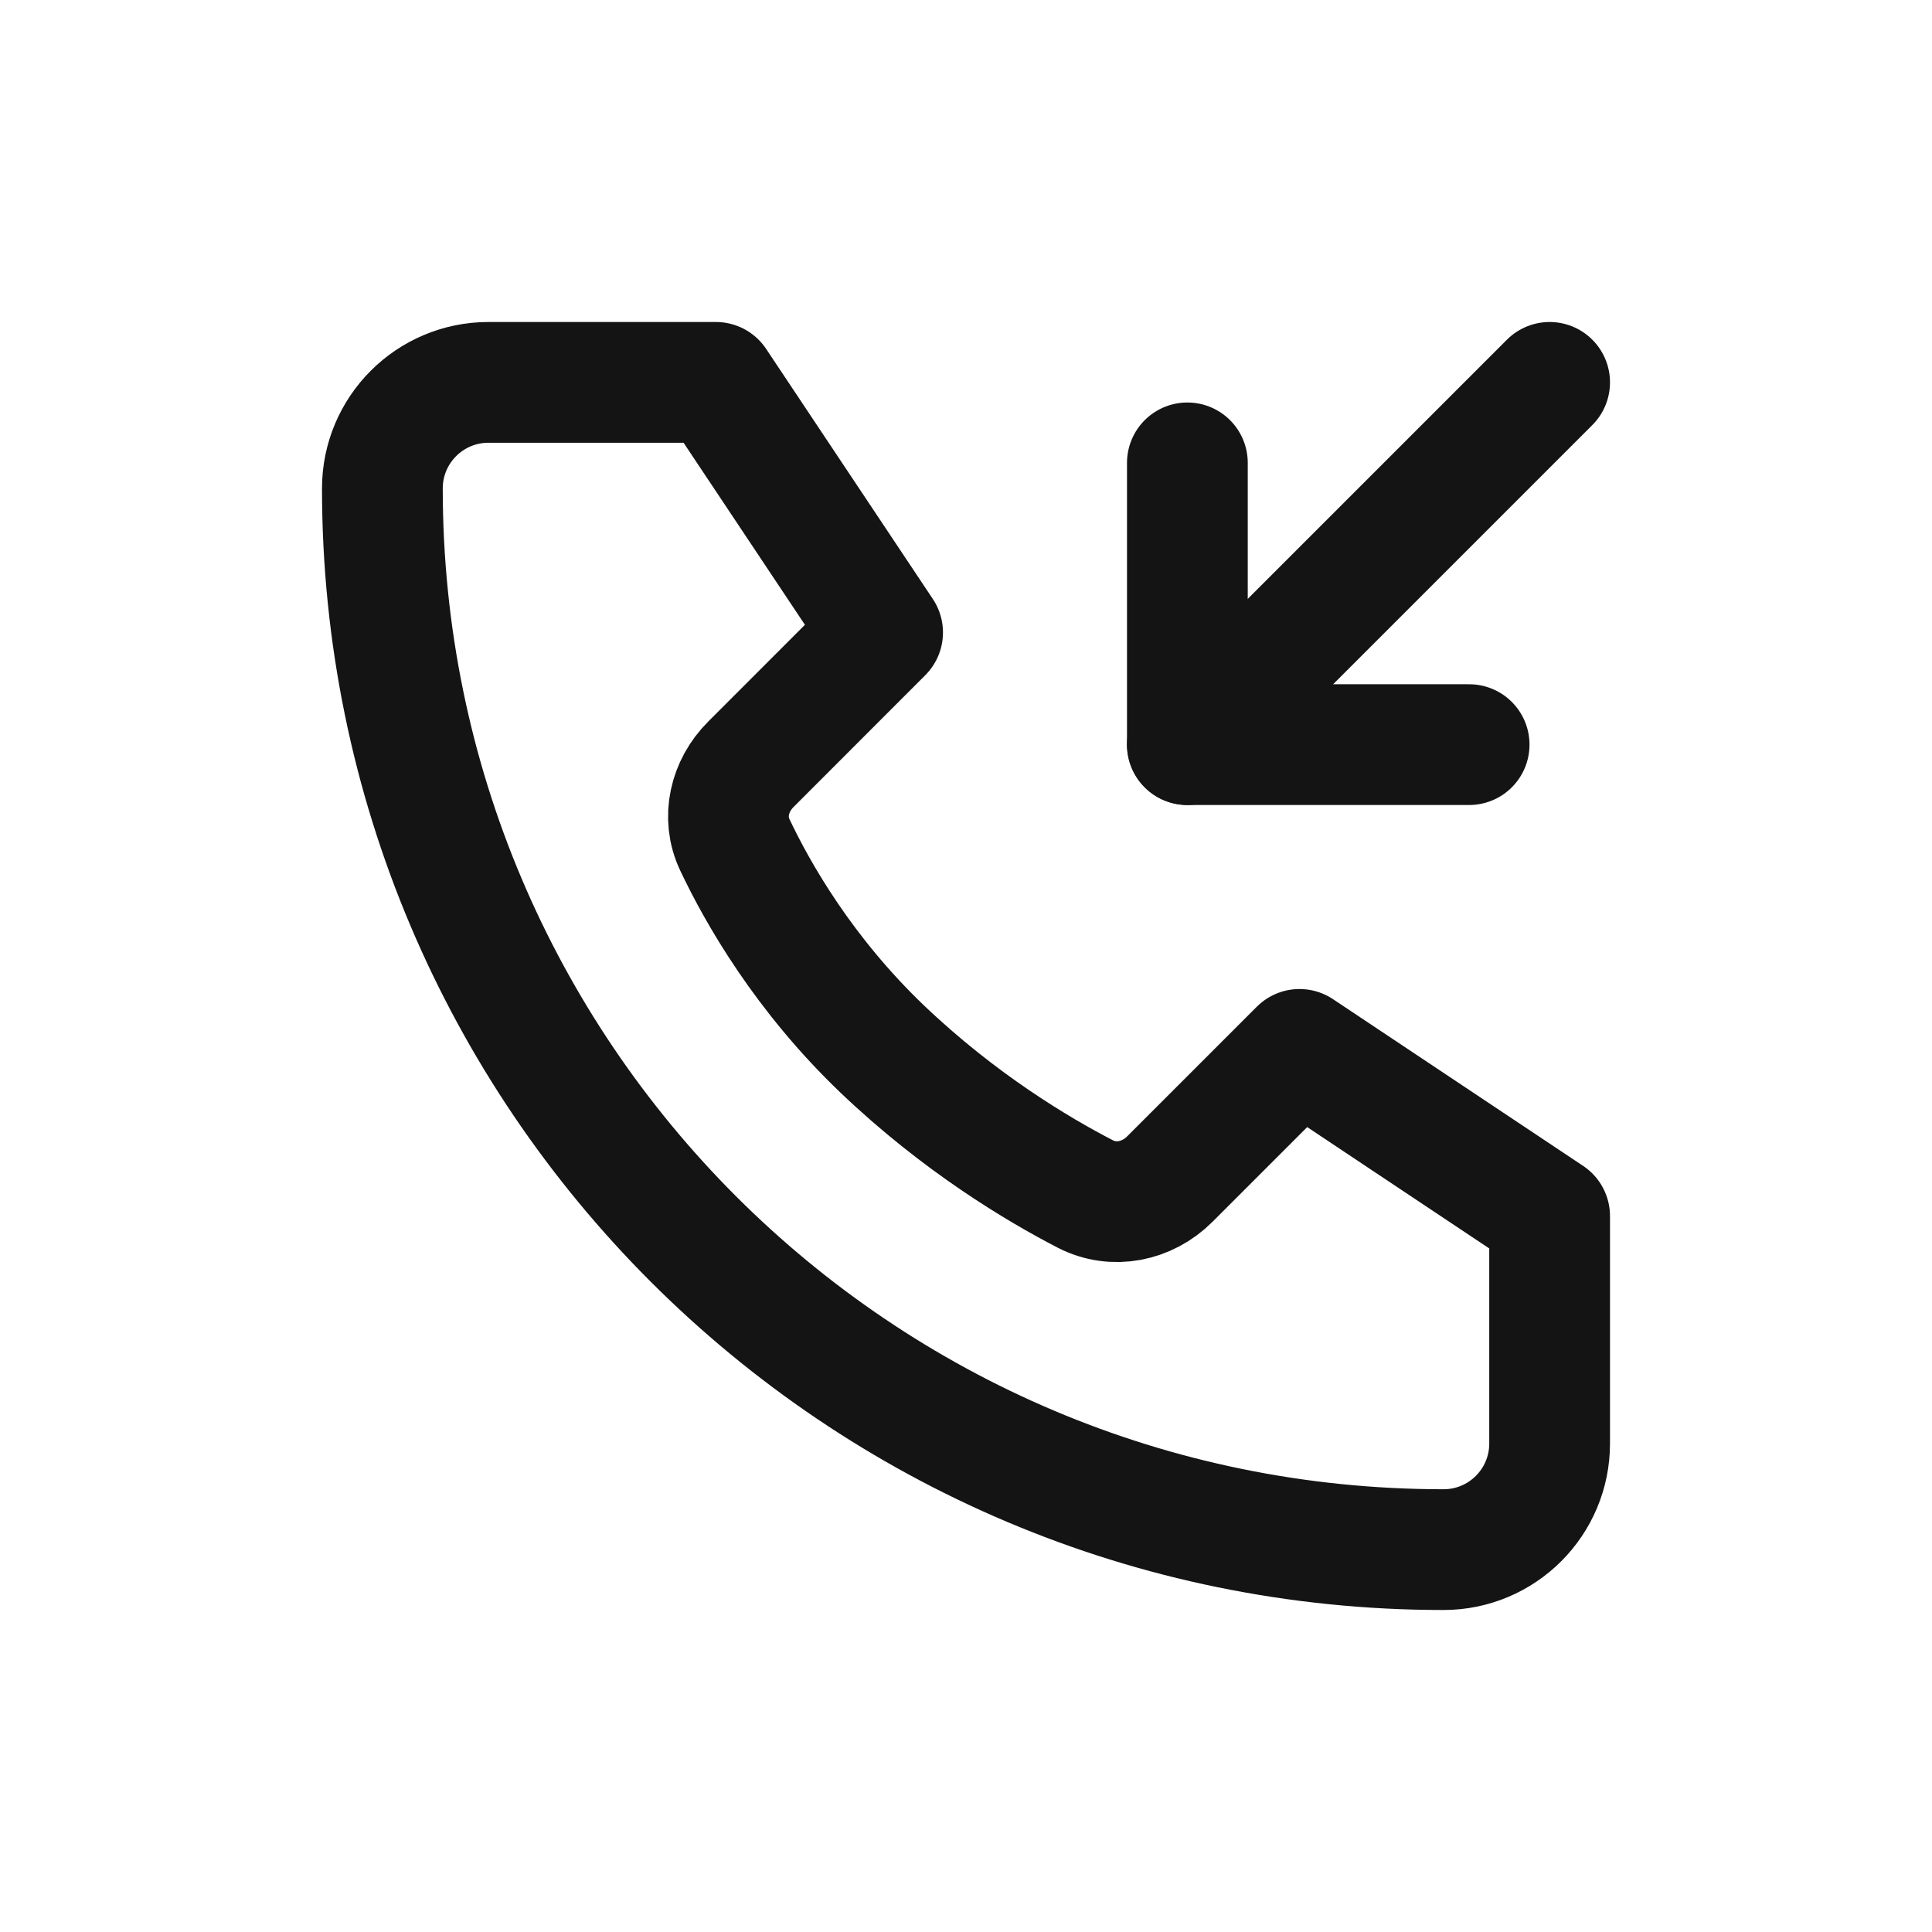 <svg width="24" height="24" viewBox="0 0 24 24" fill="none" xmlns="http://www.w3.org/2000/svg">
<path d="M8.893 4.75H6.068C5.34 4.75 4.75 5.34 4.75 6.068C4.75 13.348 10.652 19.25 17.932 19.25C18.66 19.25 19.25 18.66 19.25 17.932V15.107L16.143 13.036L14.532 14.647C14.252 14.927 13.834 15.014 13.482 14.832C12.886 14.524 11.918 13.945 10.964 13.036C9.988 12.104 9.415 11.101 9.128 10.494C8.967 10.154 9.061 9.761 9.327 9.495L10.964 7.857L8.893 4.75Z" stroke="#141414" stroke-width="1.5" stroke-linecap="round" stroke-linejoin="round"/>
<path d="M19.25 4.75L14.75 9.25" stroke="#141414" stroke-width="1.5" stroke-linecap="round" stroke-linejoin="round"/>
<path d="M14.75 5.75V9.25H18.25" stroke="#141414" stroke-width="1.5" stroke-linecap="round" stroke-linejoin="round"/>
</svg>
